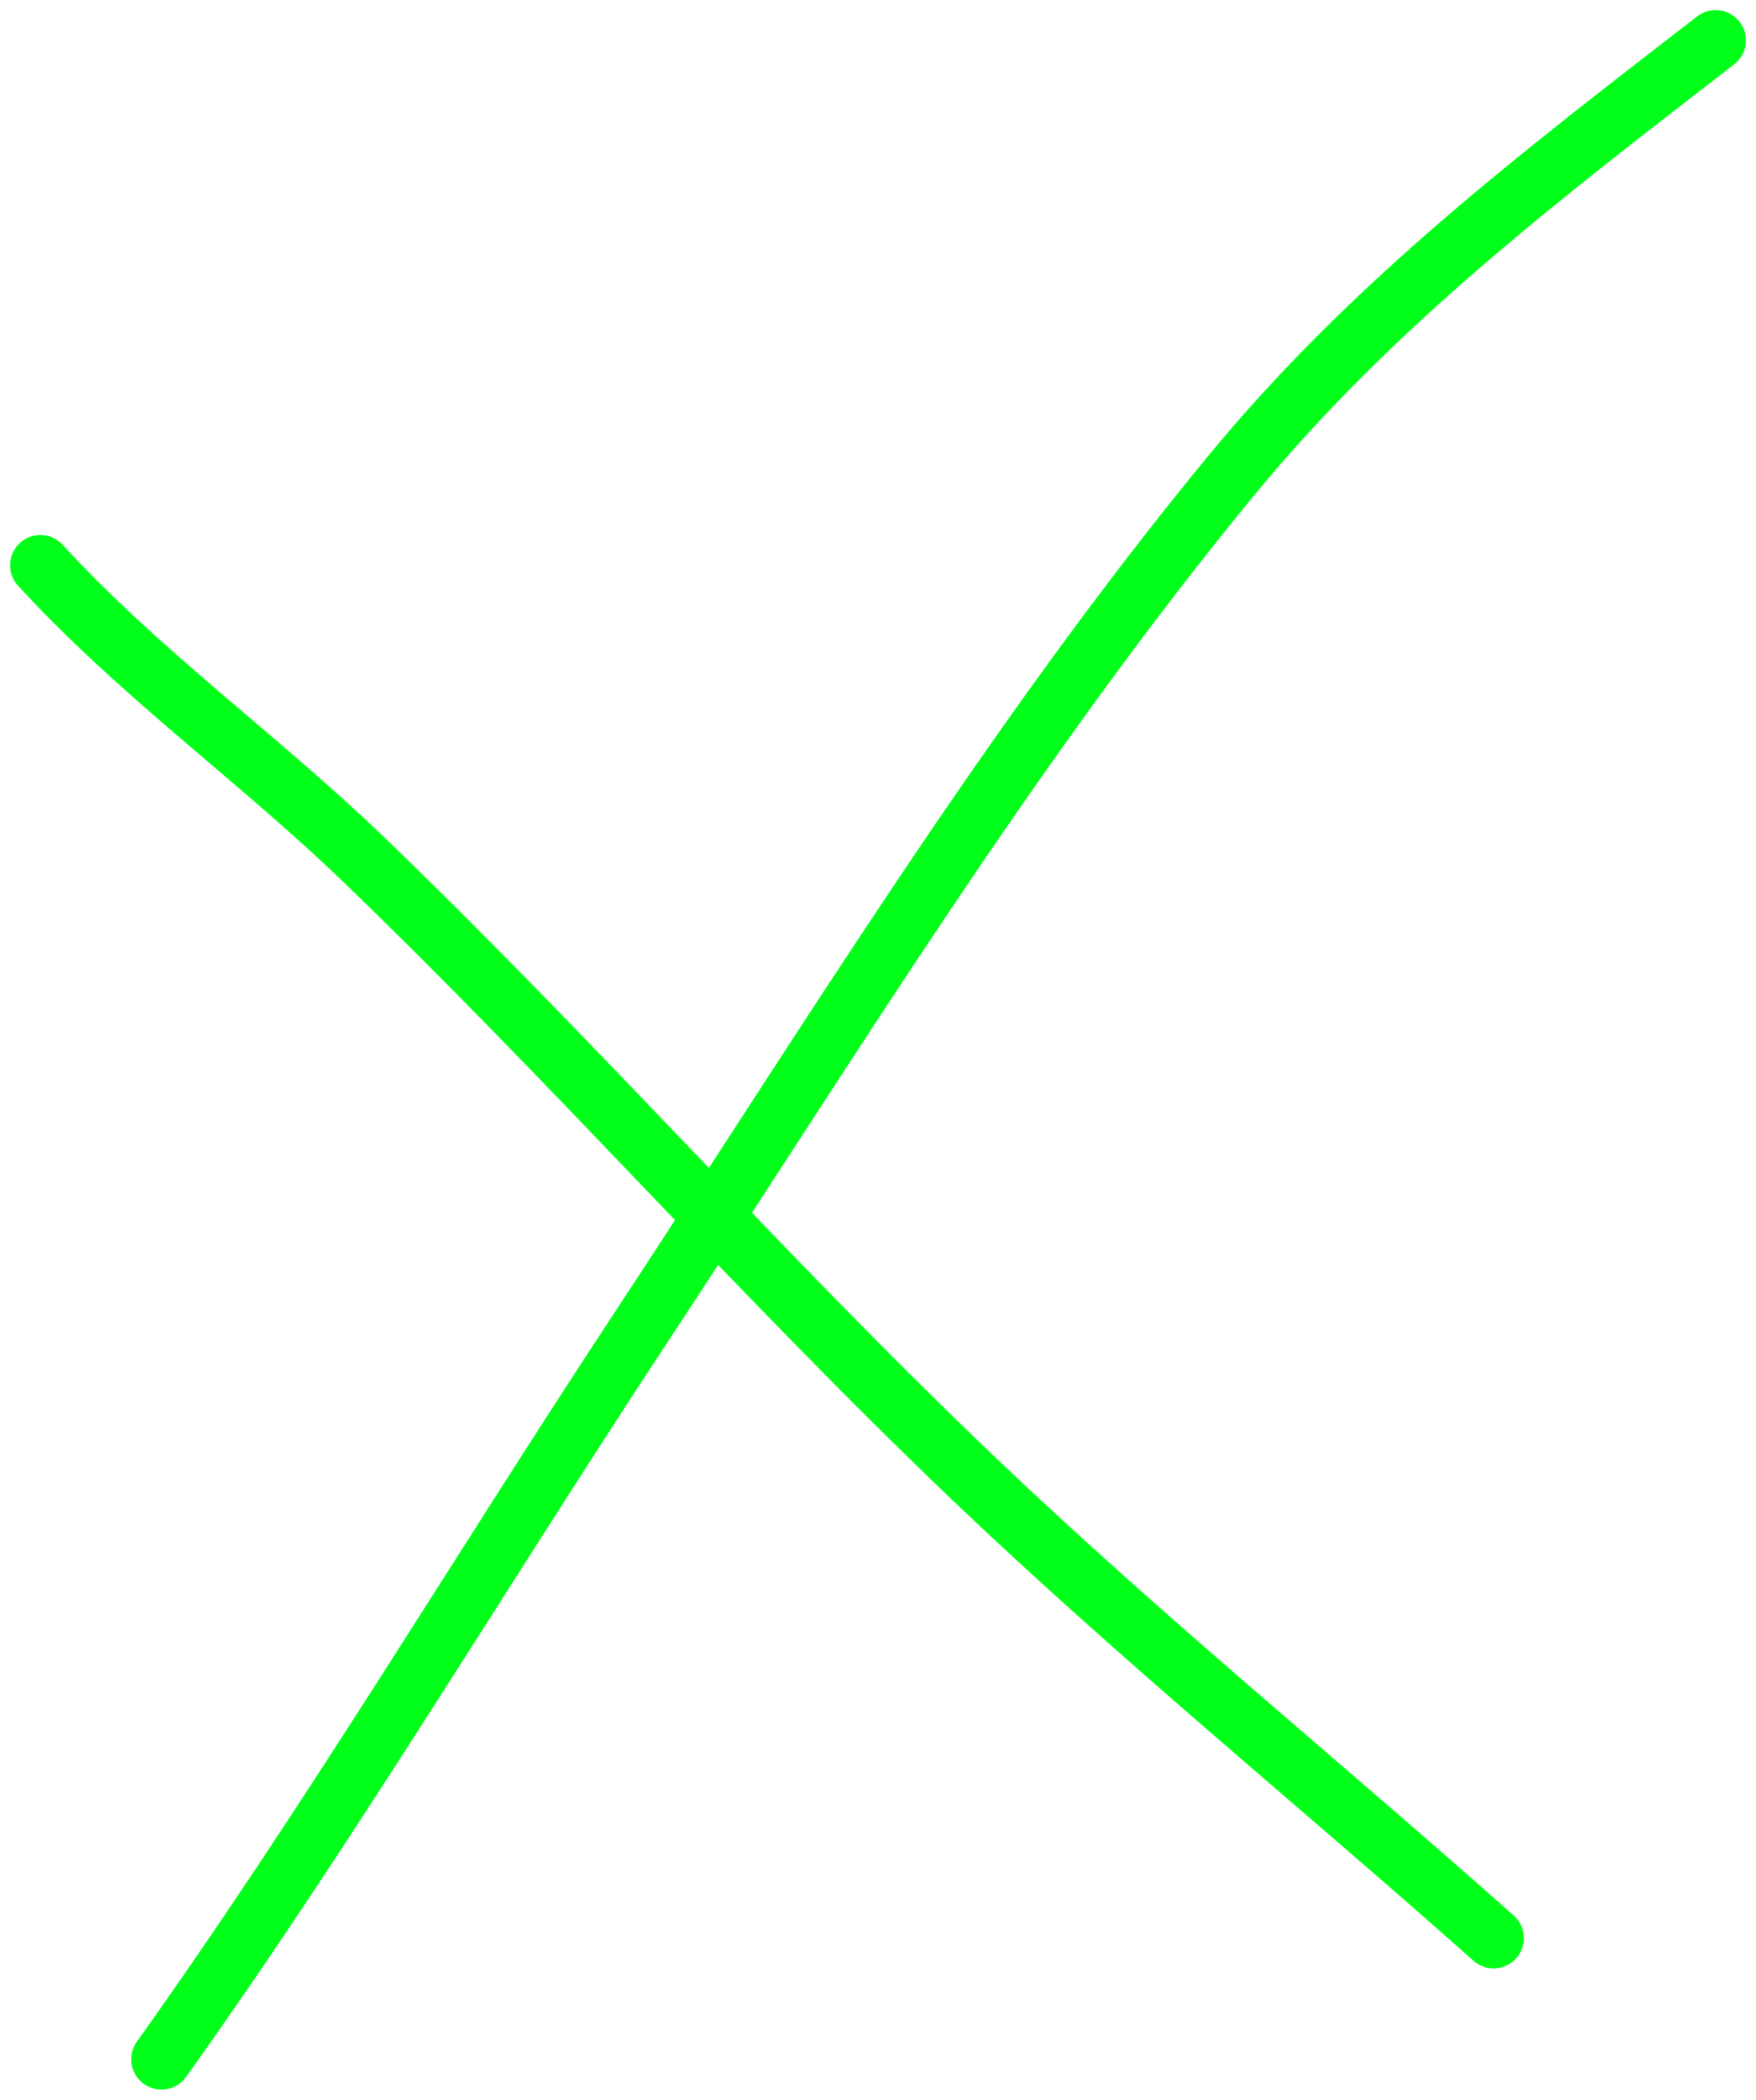 <svg width="87" height="104" viewBox="0 0 87 104" fill="none" xmlns="http://www.w3.org/2000/svg">
<path d="M85 2C76.348 8.693 68.026 15.024 61 23.556C50.111 36.779 41.077 51.609 31.667 65.889C23.78 77.856 16.317 90.356 8 102" stroke="#01FF1A" stroke-width="3" stroke-linecap="round"/>
<path d="M2 28C6.901 33.346 12.779 37.534 18 42.556C28.324 52.487 37.794 63.261 48.167 73.167C56.502 81.127 65.4 88.355 74 96" stroke="#01FF1A" stroke-width="3" stroke-linecap="round"/>
</svg>
